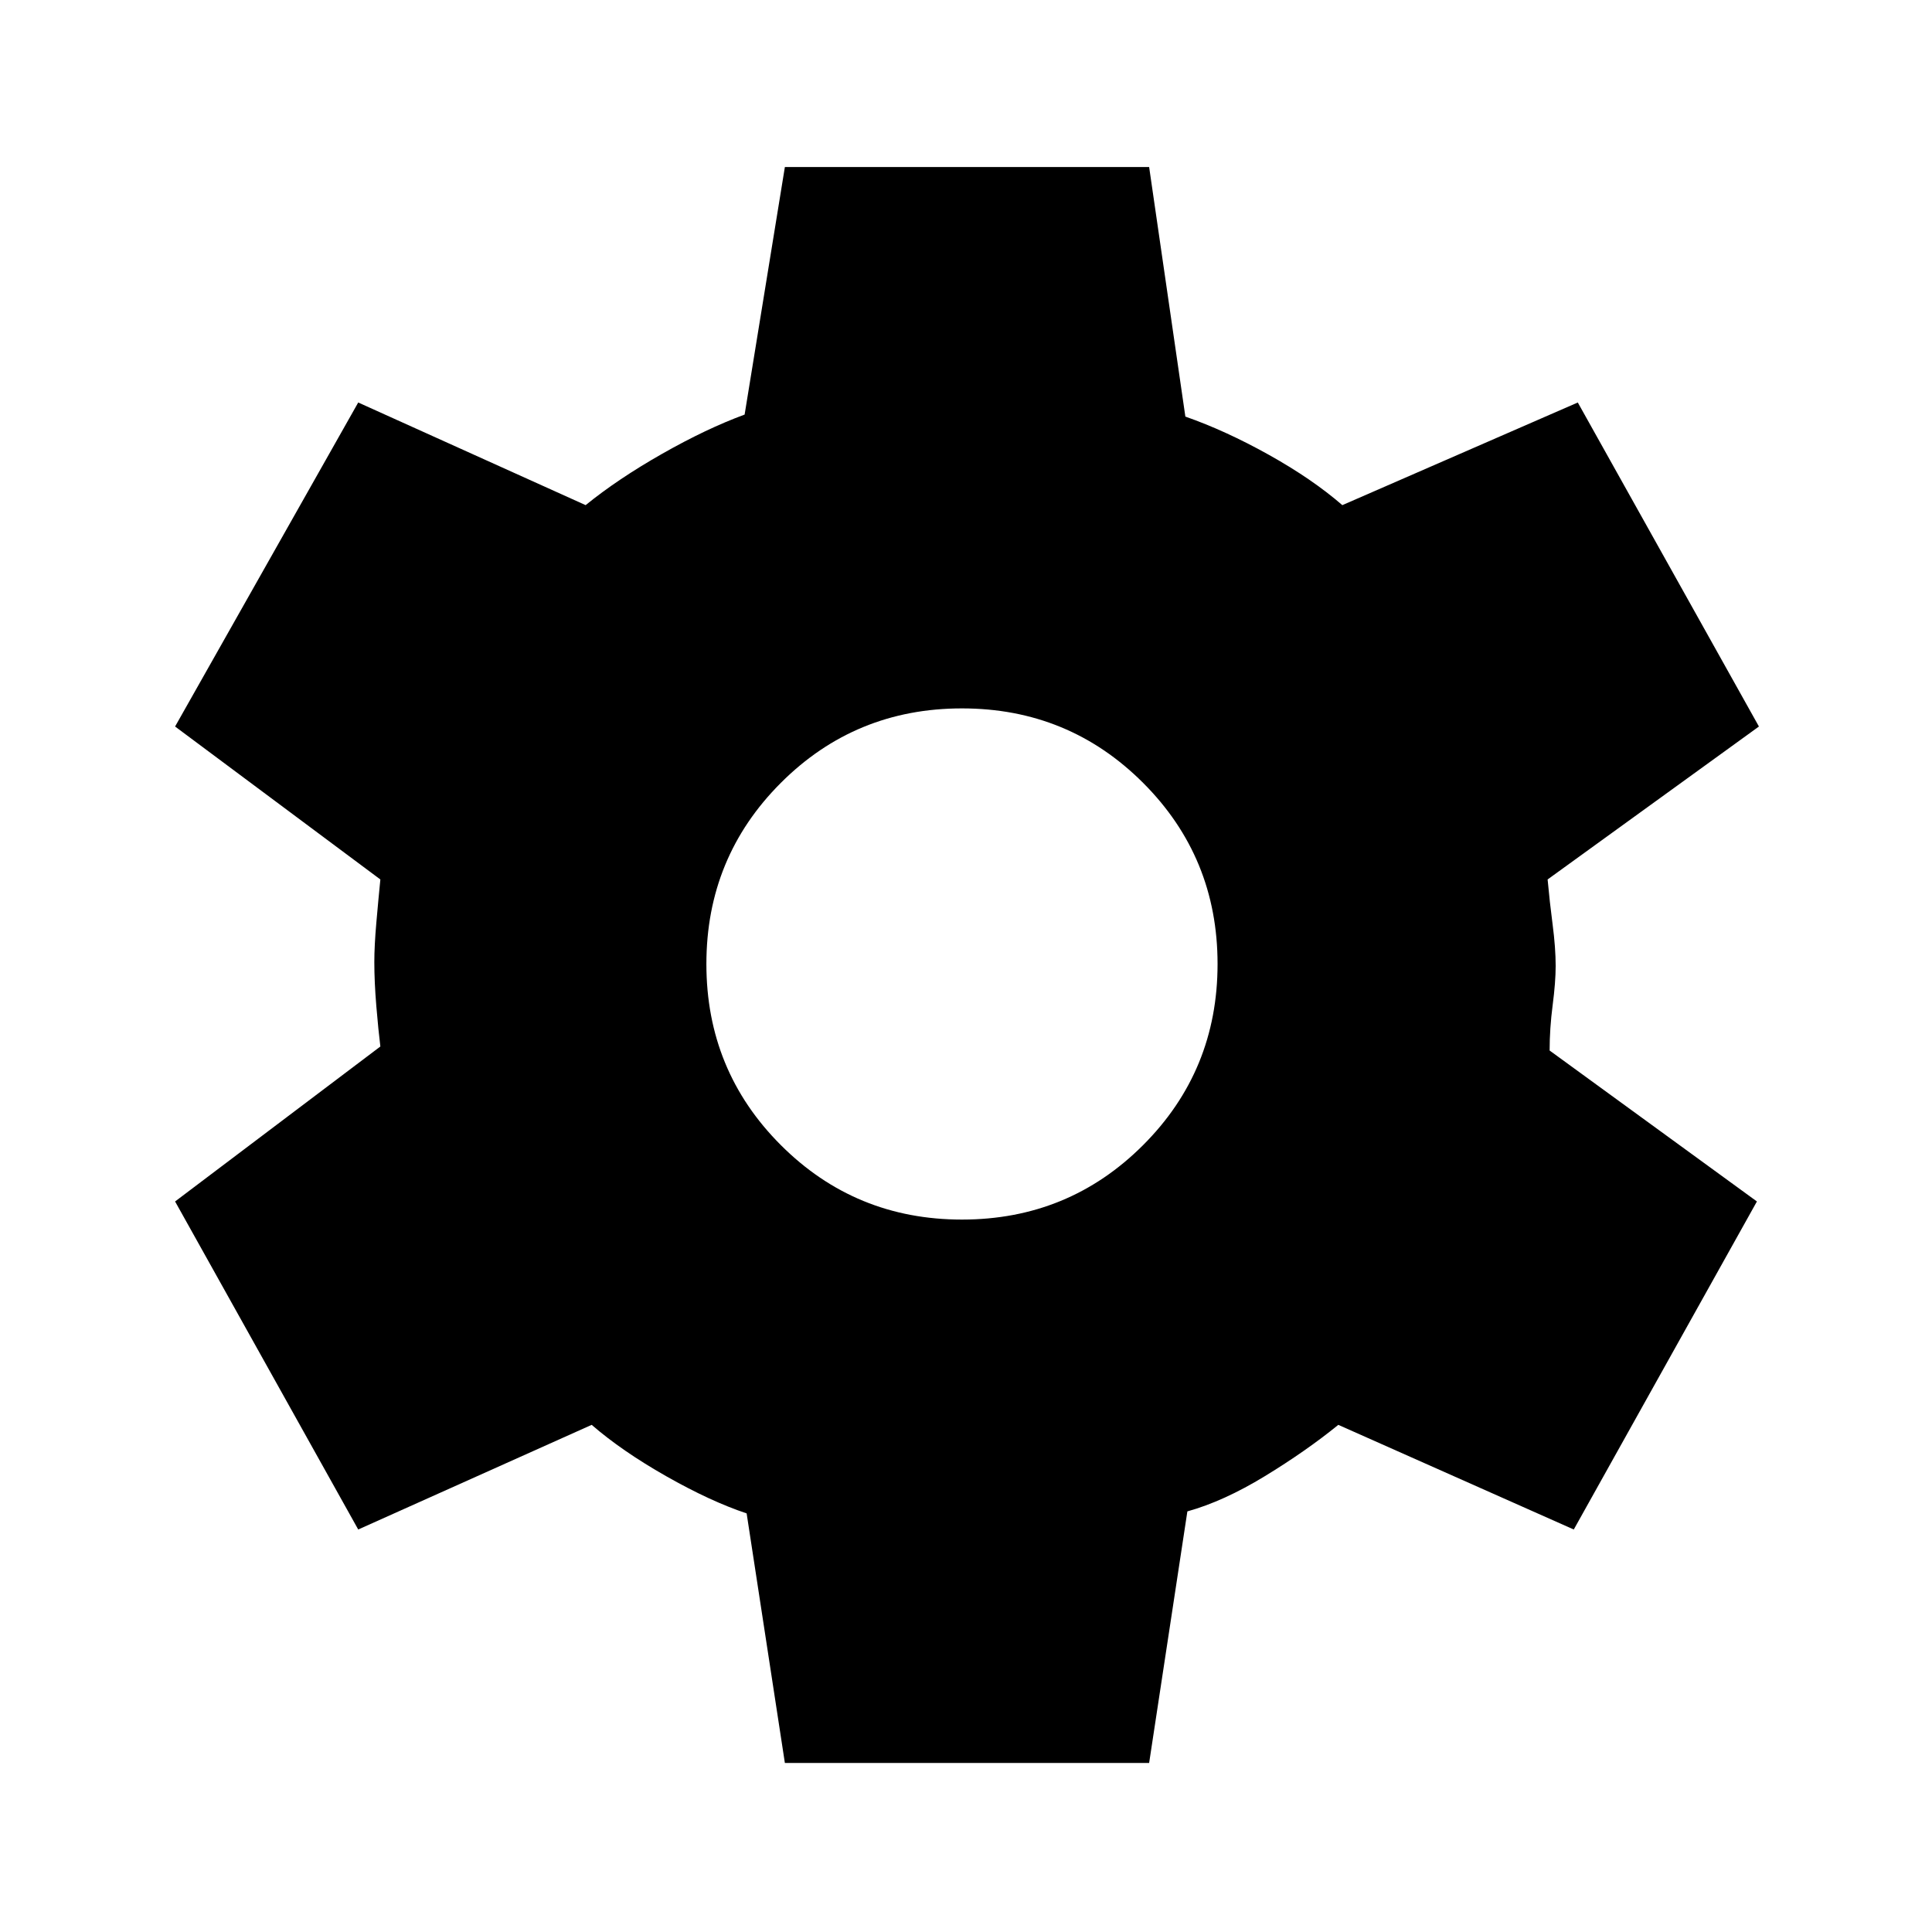 <svg xmlns="http://www.w3.org/2000/svg" height="48" width="48"><path d="m19.5 43.8-.95-6.2q-.9-.3-2-.925T14.7 35.4L8.9 38l-4.55-8.15L9.45 26q-.05-.4-.1-1t-.05-1.1q0-.4.05-.975t.1-1.075l-5.1-3.8L8.9 10l5.65 2.55q.8-.65 1.9-1.275 1.1-.625 2.05-.975l1-6.15h9.05l.9 6.2q1 .35 2.075.95 1.075.6 1.825 1.25L39.2 10l4.5 8.05-5.25 3.8q.05.55.125 1.125T38.65 24q0 .4-.075.975T38.5 26.1l5.15 3.75L39.1 38l-5.85-2.6q-.8.65-1.825 1.275-1.025.625-1.925.875l-.95 6.25Zm4.4-13.5q2.65 0 4.5-1.85t1.85-4.5q0-2.65-1.85-4.5t-4.5-1.85q-2.65 0-4.5 1.85t-1.85 4.5q0 2.65 1.85 4.5t4.5 1.85Z"/></svg>